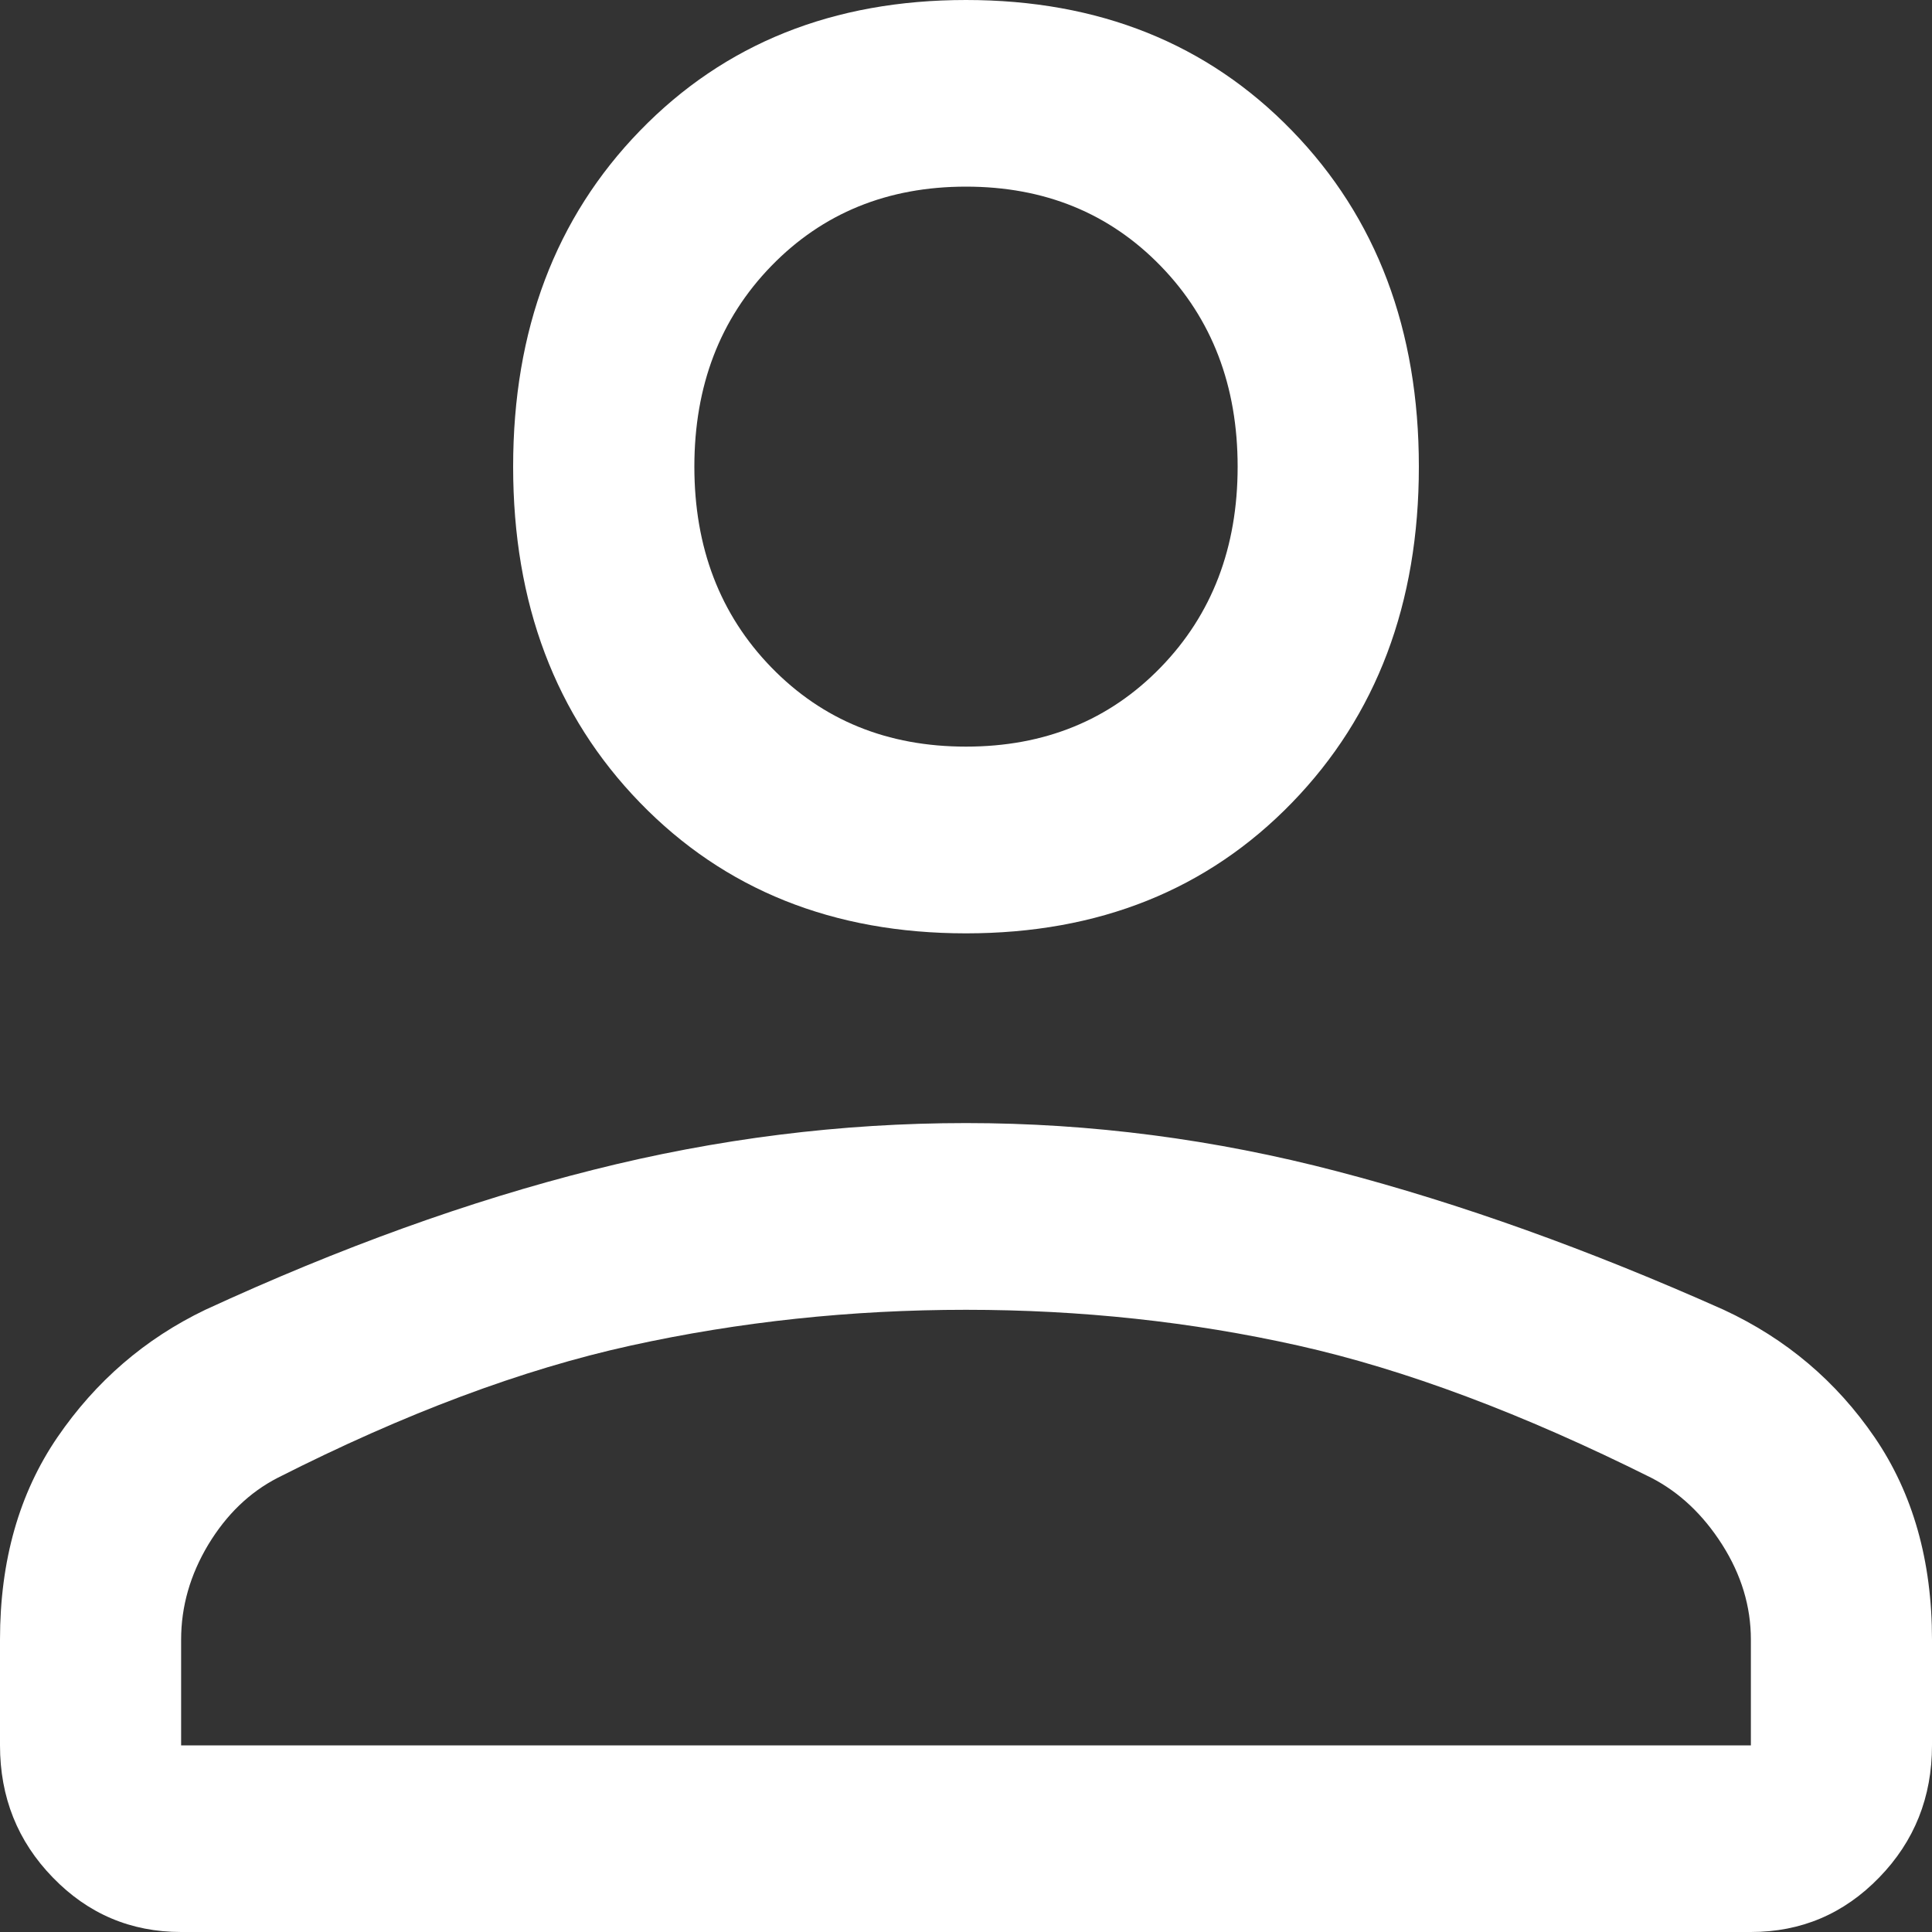 <svg width="18" height="18" viewBox="0 0 20 20" fill="none" xmlns="http://www.w3.org/2000/svg">
<rect x="0" y="0" width="20" height="20" fill="#333333" stroke="none"/>
<path d="M10 9.662C8.625 9.662 7.5 9.211 6.625 8.309C5.75 7.407 5.312 6.248 5.312 4.831C5.312 3.414 5.75 2.254 6.625 1.353C7.5 0.451 8.625 0 10 0C11.375 0 12.5 0.451 13.375 1.353C14.25 2.254 14.688 3.414 14.688 4.831C14.688 6.248 14.25 7.407 13.375 8.309C12.5 9.211 11.375 9.662 10 9.662ZM18.125 20H1.875C1.354 20 0.911 19.812 0.547 19.436C0.182 19.061 0 18.604 0 18.068V16.973C0 16.157 0.198 15.459 0.594 14.879C0.99 14.3 1.5 13.859 2.125 13.559C3.521 12.915 4.859 12.432 6.141 12.11C7.422 11.787 8.708 11.626 10 11.626C11.292 11.626 12.573 11.793 13.844 12.126C15.115 12.458 16.448 12.936 17.844 13.559C18.49 13.859 19.01 14.3 19.406 14.879C19.802 15.459 20 16.157 20 16.973V18.068C20 18.604 19.818 19.061 19.453 19.436C19.088 19.812 18.646 20 18.125 20ZM1.875 18.068H18.125V16.973C18.125 16.629 18.026 16.302 17.828 15.99C17.63 15.679 17.385 15.448 17.094 15.298C15.76 14.632 14.542 14.176 13.438 13.929C12.333 13.682 11.188 13.559 10 13.559C8.812 13.559 7.656 13.682 6.531 13.929C5.406 14.176 4.188 14.632 2.875 15.298C2.583 15.448 2.344 15.679 2.156 15.99C1.969 16.302 1.875 16.629 1.875 16.973V18.068ZM10 7.729C10.812 7.729 11.484 7.456 12.016 6.908C12.547 6.361 12.812 5.668 12.812 4.831C12.812 3.994 12.547 3.301 12.016 2.754C11.484 2.206 10.812 1.932 10 1.932C9.188 1.932 8.516 2.206 7.984 2.754C7.453 3.301 7.188 3.994 7.188 4.831C7.188 5.668 7.453 6.361 7.984 6.908C8.516 7.456 9.188 7.729 10 7.729Z" fill="white"/>
</svg>
